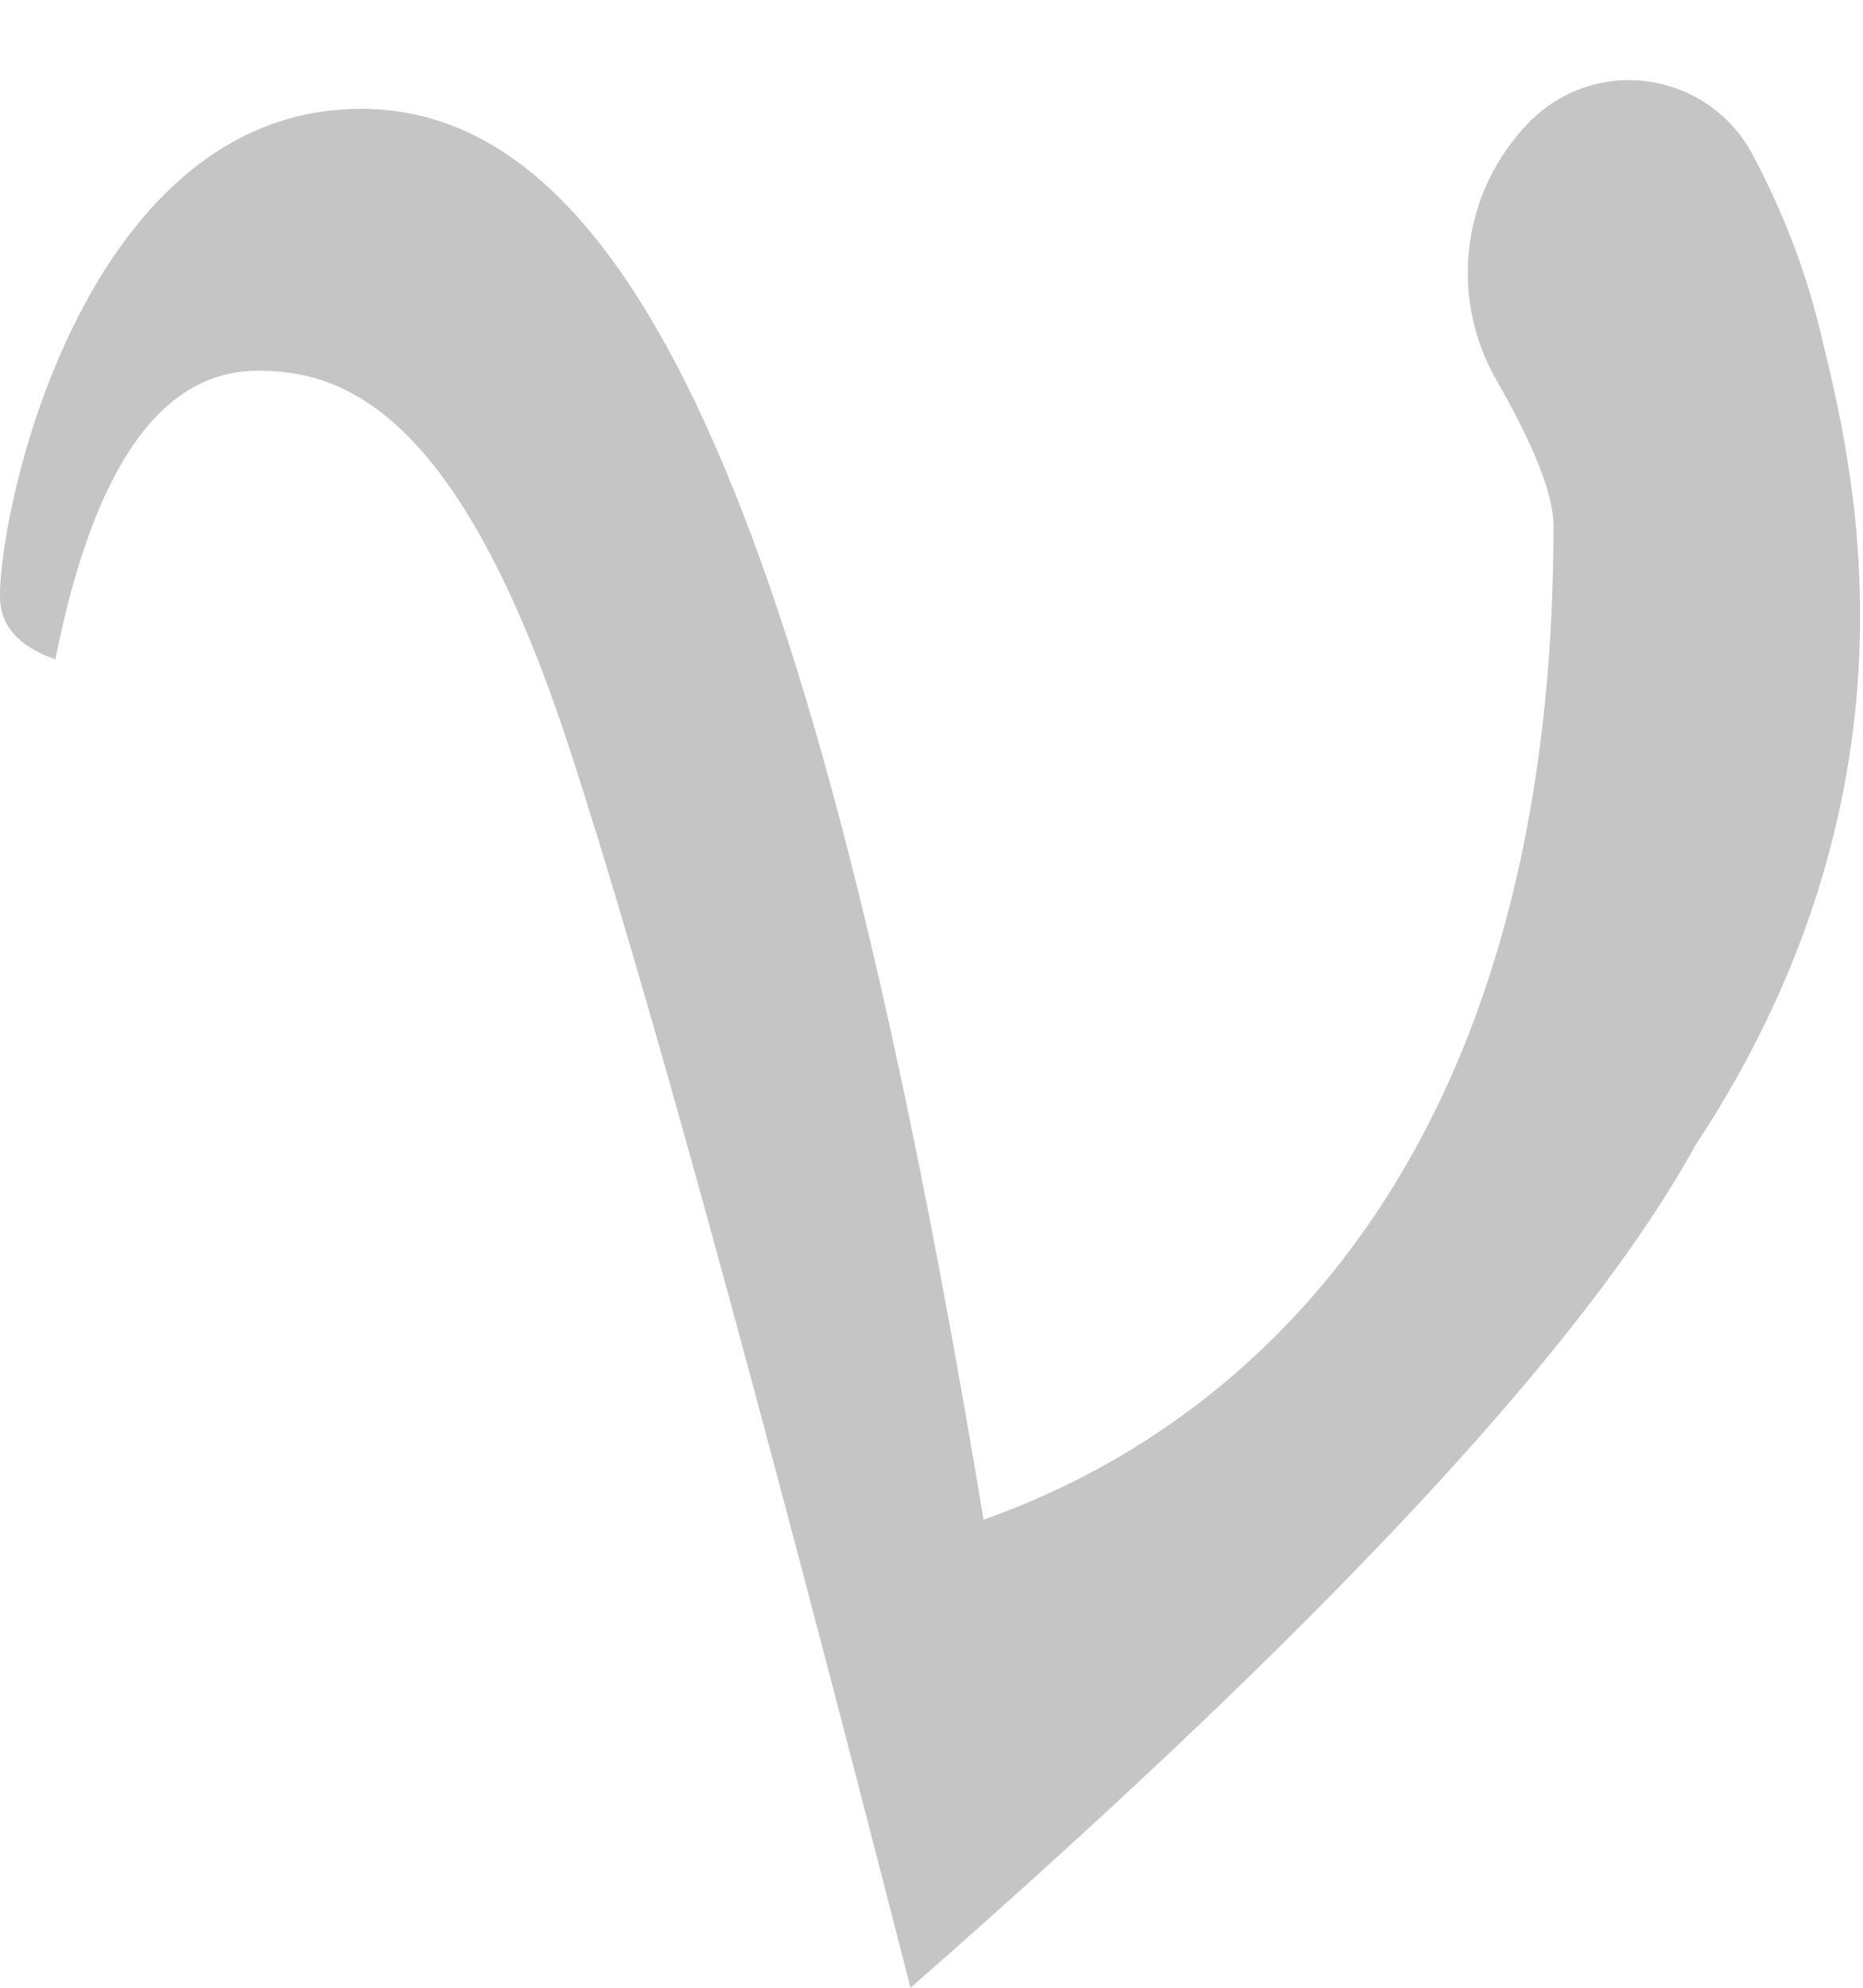 <?xml version="1.0" encoding="UTF-8"?>
<!--
 ~   Copyright 2021, WSO2 Inc. (http://www.wso2.com)
 ~
 ~   Licensed under the Apache License, Version 2.0 (the "License");
 ~   you may not use this file except in compliance with the License.
 ~   You may obtain a copy of the License at
 ~
 ~        http://www.apache.org/licenses/LICENSE-2.0
 ~
 ~   Unless required by applicable law or agreed to in writing, software
 ~   distributed under the License is distributed on an "AS IS" BASIS,
 ~   WITHOUT WARRANTIES OR CONDITIONS OF ANY KIND, either express or implied.
 ~   See the License for the specific language governing permissions and
 ~   limitations under the License.
-->
<svg width="15px" height="16px" viewBox="0 0 15 16" version="1.1" xmlns="http://www.w3.org/2000/svg" xmlns:xlink="http://www.w3.org/1999/xlink">
    <title>8C775F90-37D7-4A2D-8DF3-758E8FF31EBD</title>
    <g id="Home" stroke="none" stroke-width="1" fill="none" fill-rule="evenodd">
        <g id="choose-service" transform="translate(-135, -112)" fill="#CBCEDB" fill-rule="nonzero">
            <path fill="#C5C5C5" d="M142.331,128 C145.66,125.086 147.766,122.827 148.647,121.225 C150.606,118.26 149.885,115.63 149.662,114.692 C149.545,114.197 149.361,113.714 149.11,113.242 C148.818,112.694 148.136,112.485 147.587,112.777 C147.485,112.832 147.392,112.902 147.311,112.985 C146.769,113.539 146.662,114.387 147.048,115.059 C147.355,115.594 147.508,115.984 147.508,116.23 C147.508,121.617 144.78,123.579 142.919,124.232 C141.606,116.313 140.136,112.876 137.908,112.876 C135.713,112.876 135,116.02 135,116.799 C135,117.035 135.149,117.205 135.446,117.307 C135.754,115.758 136.297,114.984 137.077,114.984 C137.774,114.984 138.695,115.313 139.577,118 C140.165,119.792 141.083,123.125 142.331,128 Z" id="variable"></path>
        </g>
    </g>
</svg>
